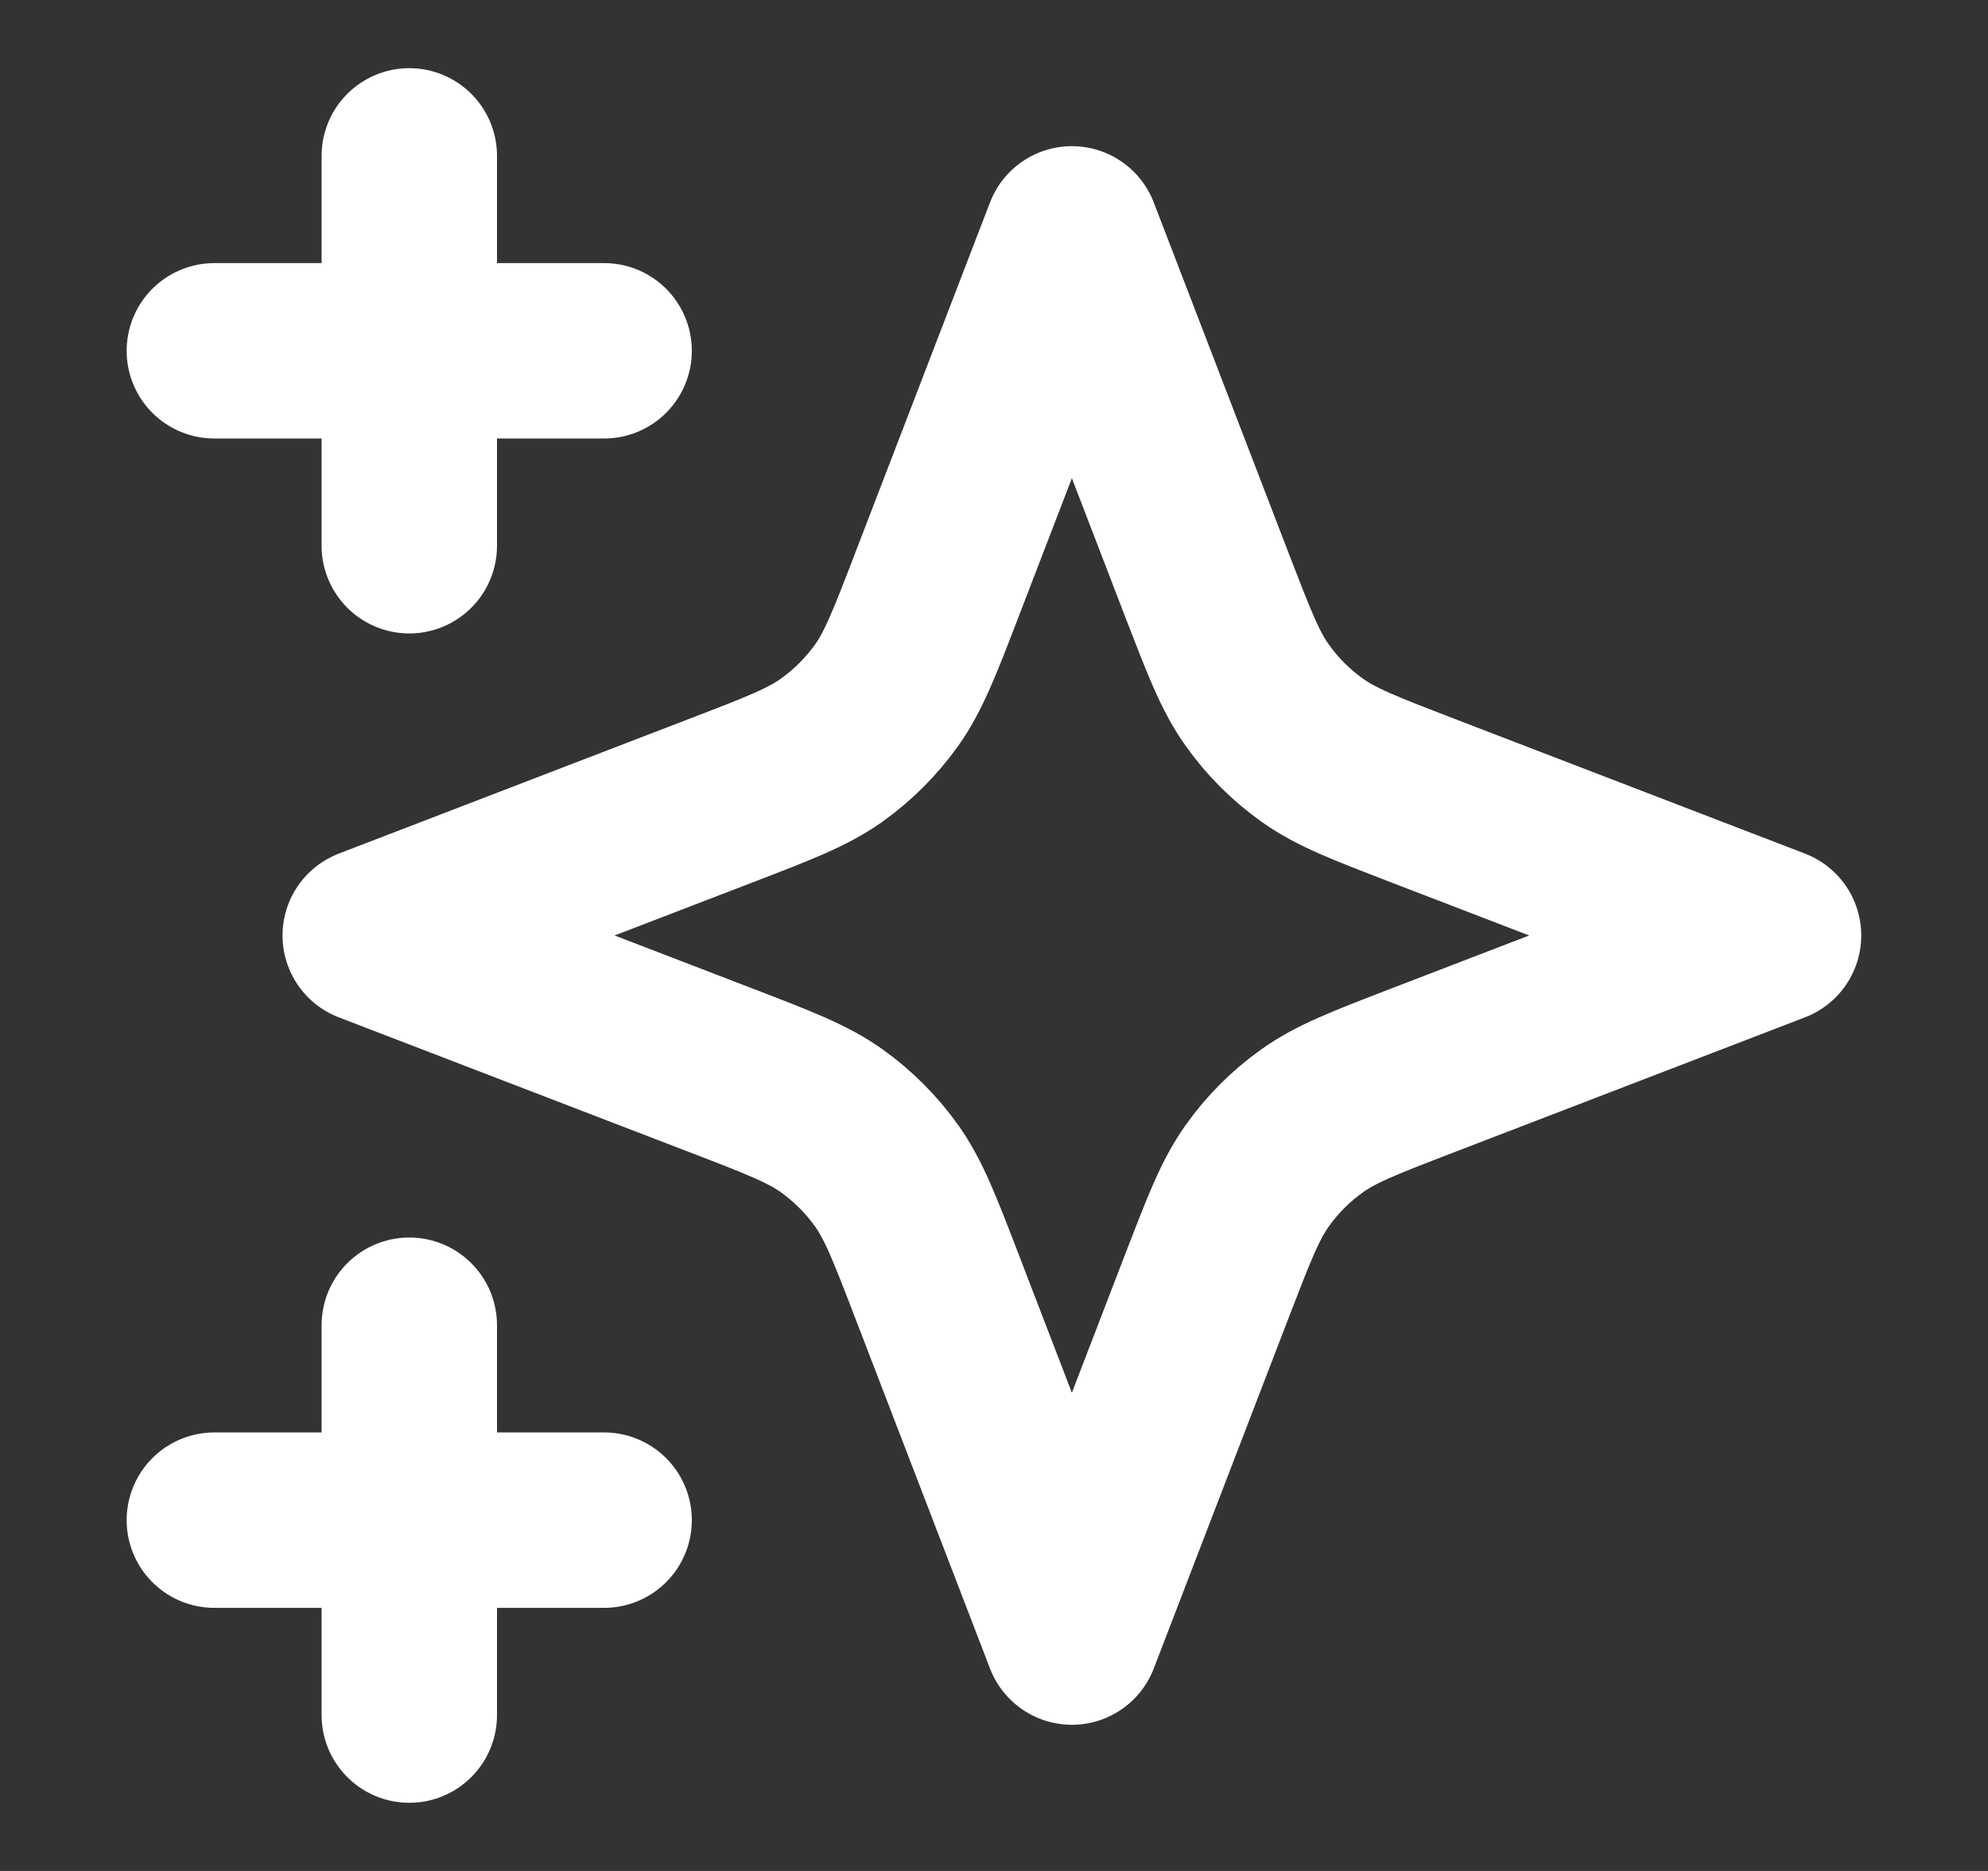 <svg width="17" height="16" viewBox="0 0 17 16" fill="none" xmlns="http://www.w3.org/2000/svg">
<rect x="0" y="0" width="17" height="16" fill="#333333" stroke="none"/>
<path d="M3.5 14.667V11.333M3.5 4.667V1.333M1.833 3H5.166M1.833 13H5.166M9.166 2L8.01 5.006C7.822 5.495 7.728 5.739 7.582 5.945C7.452 6.127 7.293 6.286 7.111 6.416C6.905 6.562 6.661 6.656 6.172 6.844L3.166 8L6.172 9.156C6.661 9.344 6.905 9.438 7.111 9.584C7.293 9.714 7.452 9.873 7.582 10.055C7.728 10.261 7.822 10.505 8.01 10.994L9.166 14L10.322 10.994C10.511 10.505 10.604 10.261 10.751 10.055C10.88 9.873 11.039 9.714 11.222 9.584C11.427 9.438 11.672 9.344 12.16 9.156L15.166 8L12.16 6.844C11.672 6.656 11.427 6.562 11.222 6.416C11.039 6.286 10.88 6.127 10.751 5.945C10.604 5.739 10.511 5.495 10.322 5.006L9.166 2Z" stroke="white" stroke-width="1.5" stroke-linecap="round" stroke-linejoin="round"/>
</svg>
